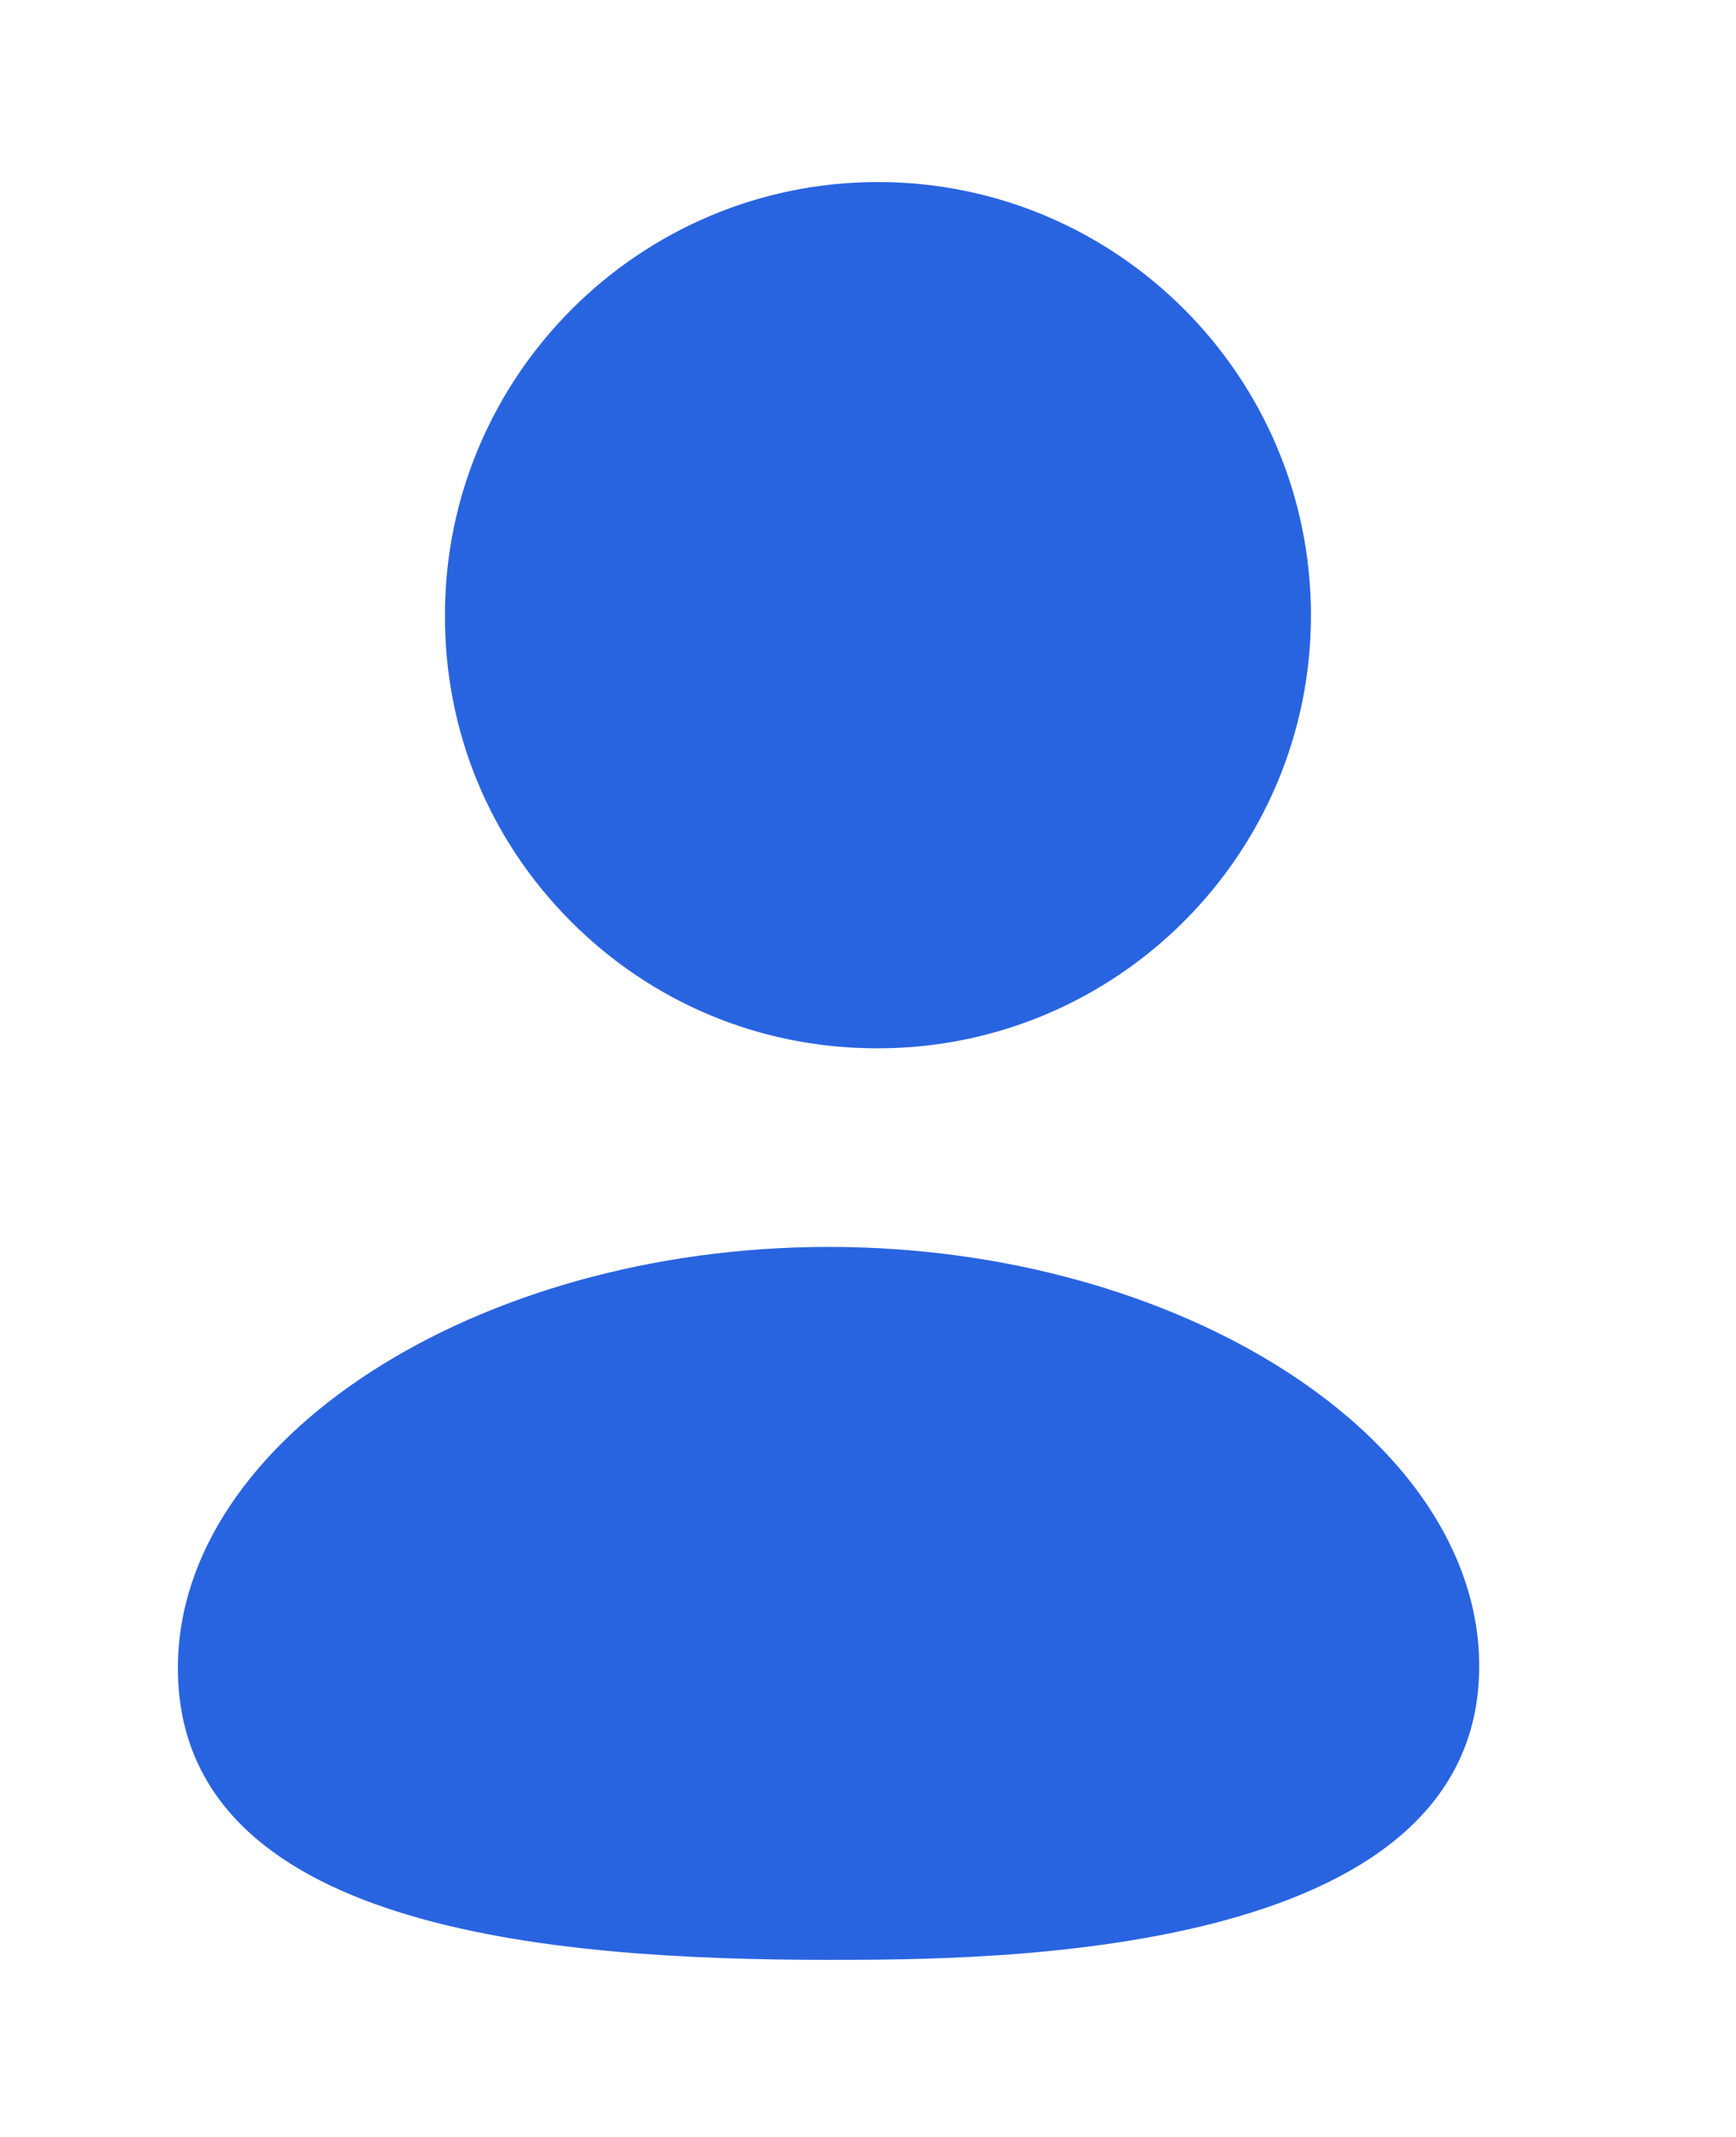<svg width="13" height="16" viewBox="0 0 13 16" fill="none" xmlns="http://www.w3.org/2000/svg">
<g id="1 User">
<path id="Vector" fill-rule="evenodd" clip-rule="evenodd" d="M6.205 9.336C3.563 9.336 1.332 10.779 1.332 12.488C1.332 14.447 4.113 14.674 6.205 14.674C7.41 14.674 11.077 14.674 11.077 12.475C11.077 10.773 8.846 9.336 6.205 9.336Z" fill="#2964E0"/>
<path id="Vector_2" fill-rule="evenodd" clip-rule="evenodd" d="M6.554 7.849H6.574C8.363 7.849 9.817 6.395 9.817 4.607C9.817 2.818 8.363 1.363 6.574 1.363C4.787 1.363 3.332 2.818 3.332 4.605C3.329 5.469 3.661 6.281 4.27 6.894C4.879 7.507 5.689 7.846 6.554 7.849Z" fill="#2964E0"/>
</g>
</svg>
